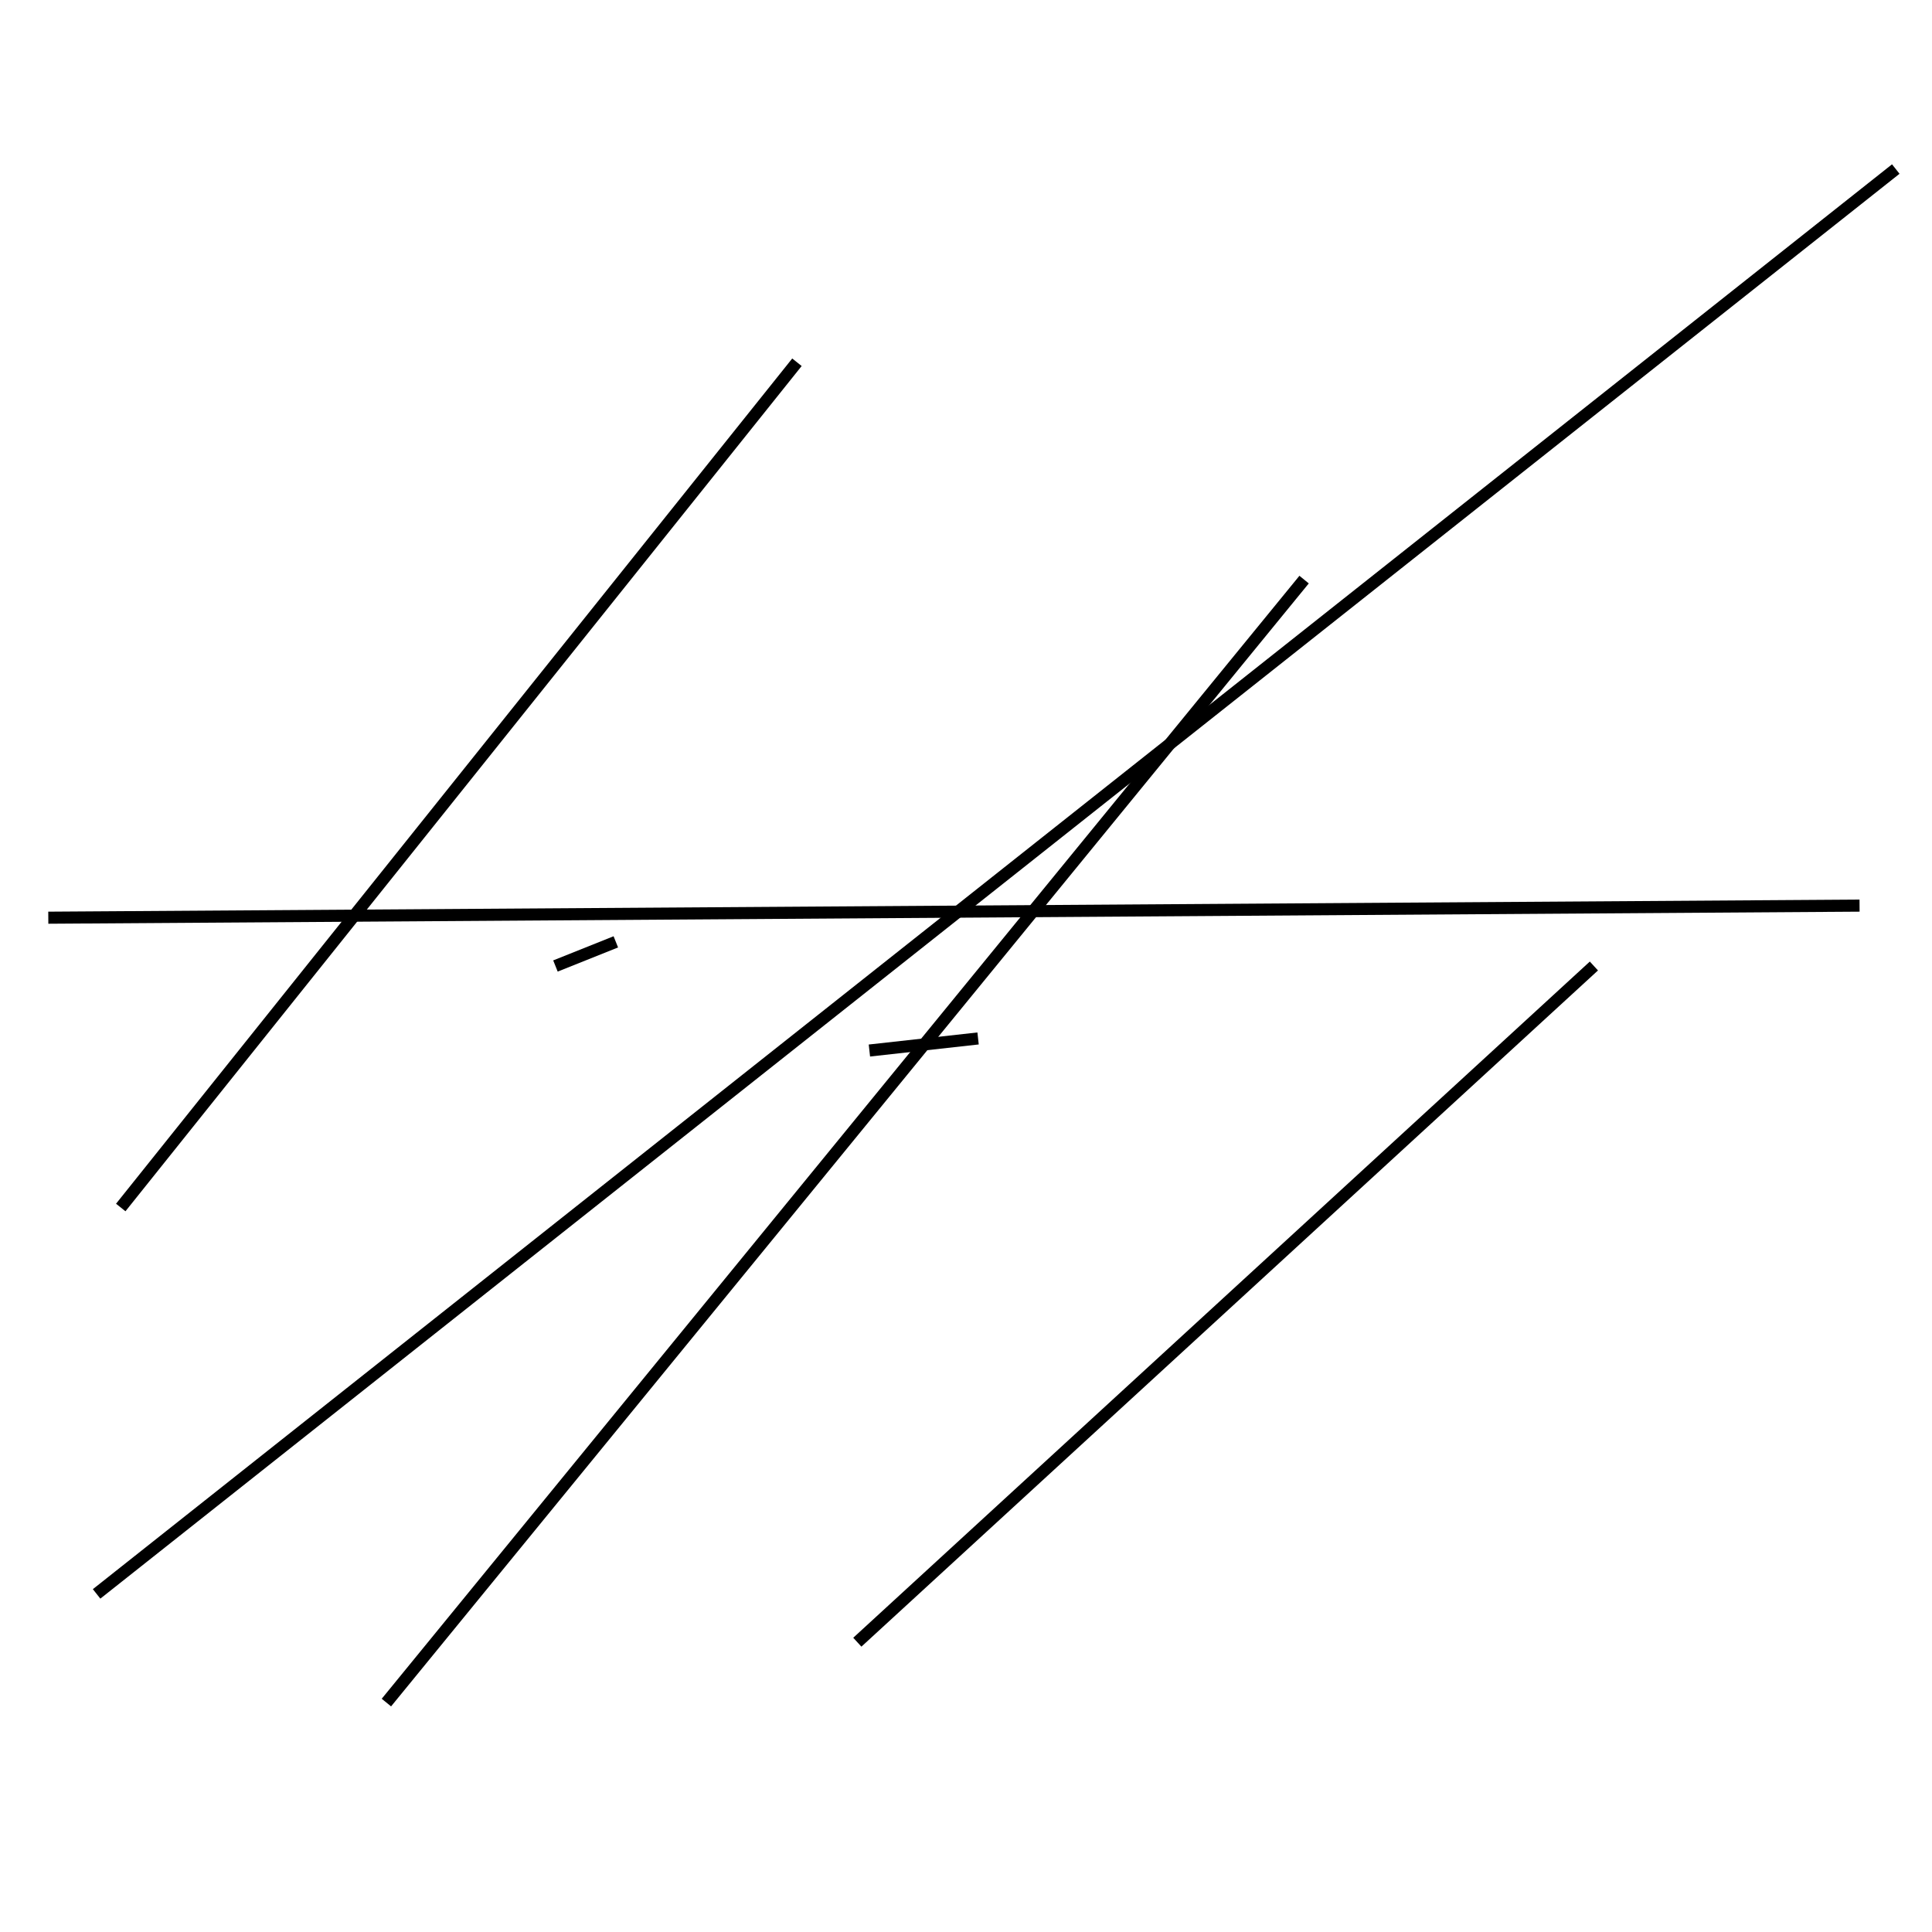<?xml version="1.0" encoding="utf-8" ?>
<svg baseProfile="full" height="160" version="1.1" width="160" xmlns="http://www.w3.org/2000/svg" xmlns:ev="http://www.w3.org/2001/xml-events" xmlns:xlink="http://www.w3.org/1999/xlink"><defs /><line stroke="black" stroke-width="1" x1="8" x2="157" y1="132" y2="14" /><line stroke="black" stroke-width="1" x1="132" x2="71" y1="80" y2="136" /><line stroke="black" stroke-width="1" x1="72" x2="81" y1="87" y2="86" /><line stroke="black" stroke-width="1" x1="10" x2="66" y1="100" y2="30" /><line stroke="black" stroke-width="1" x1="4" x2="154" y1="76" y2="75" /><line stroke="black" stroke-width="1" x1="108" x2="32" y1="48" y2="141" /><line stroke="black" stroke-width="1" x1="51" x2="46" y1="78" y2="80" /></svg>